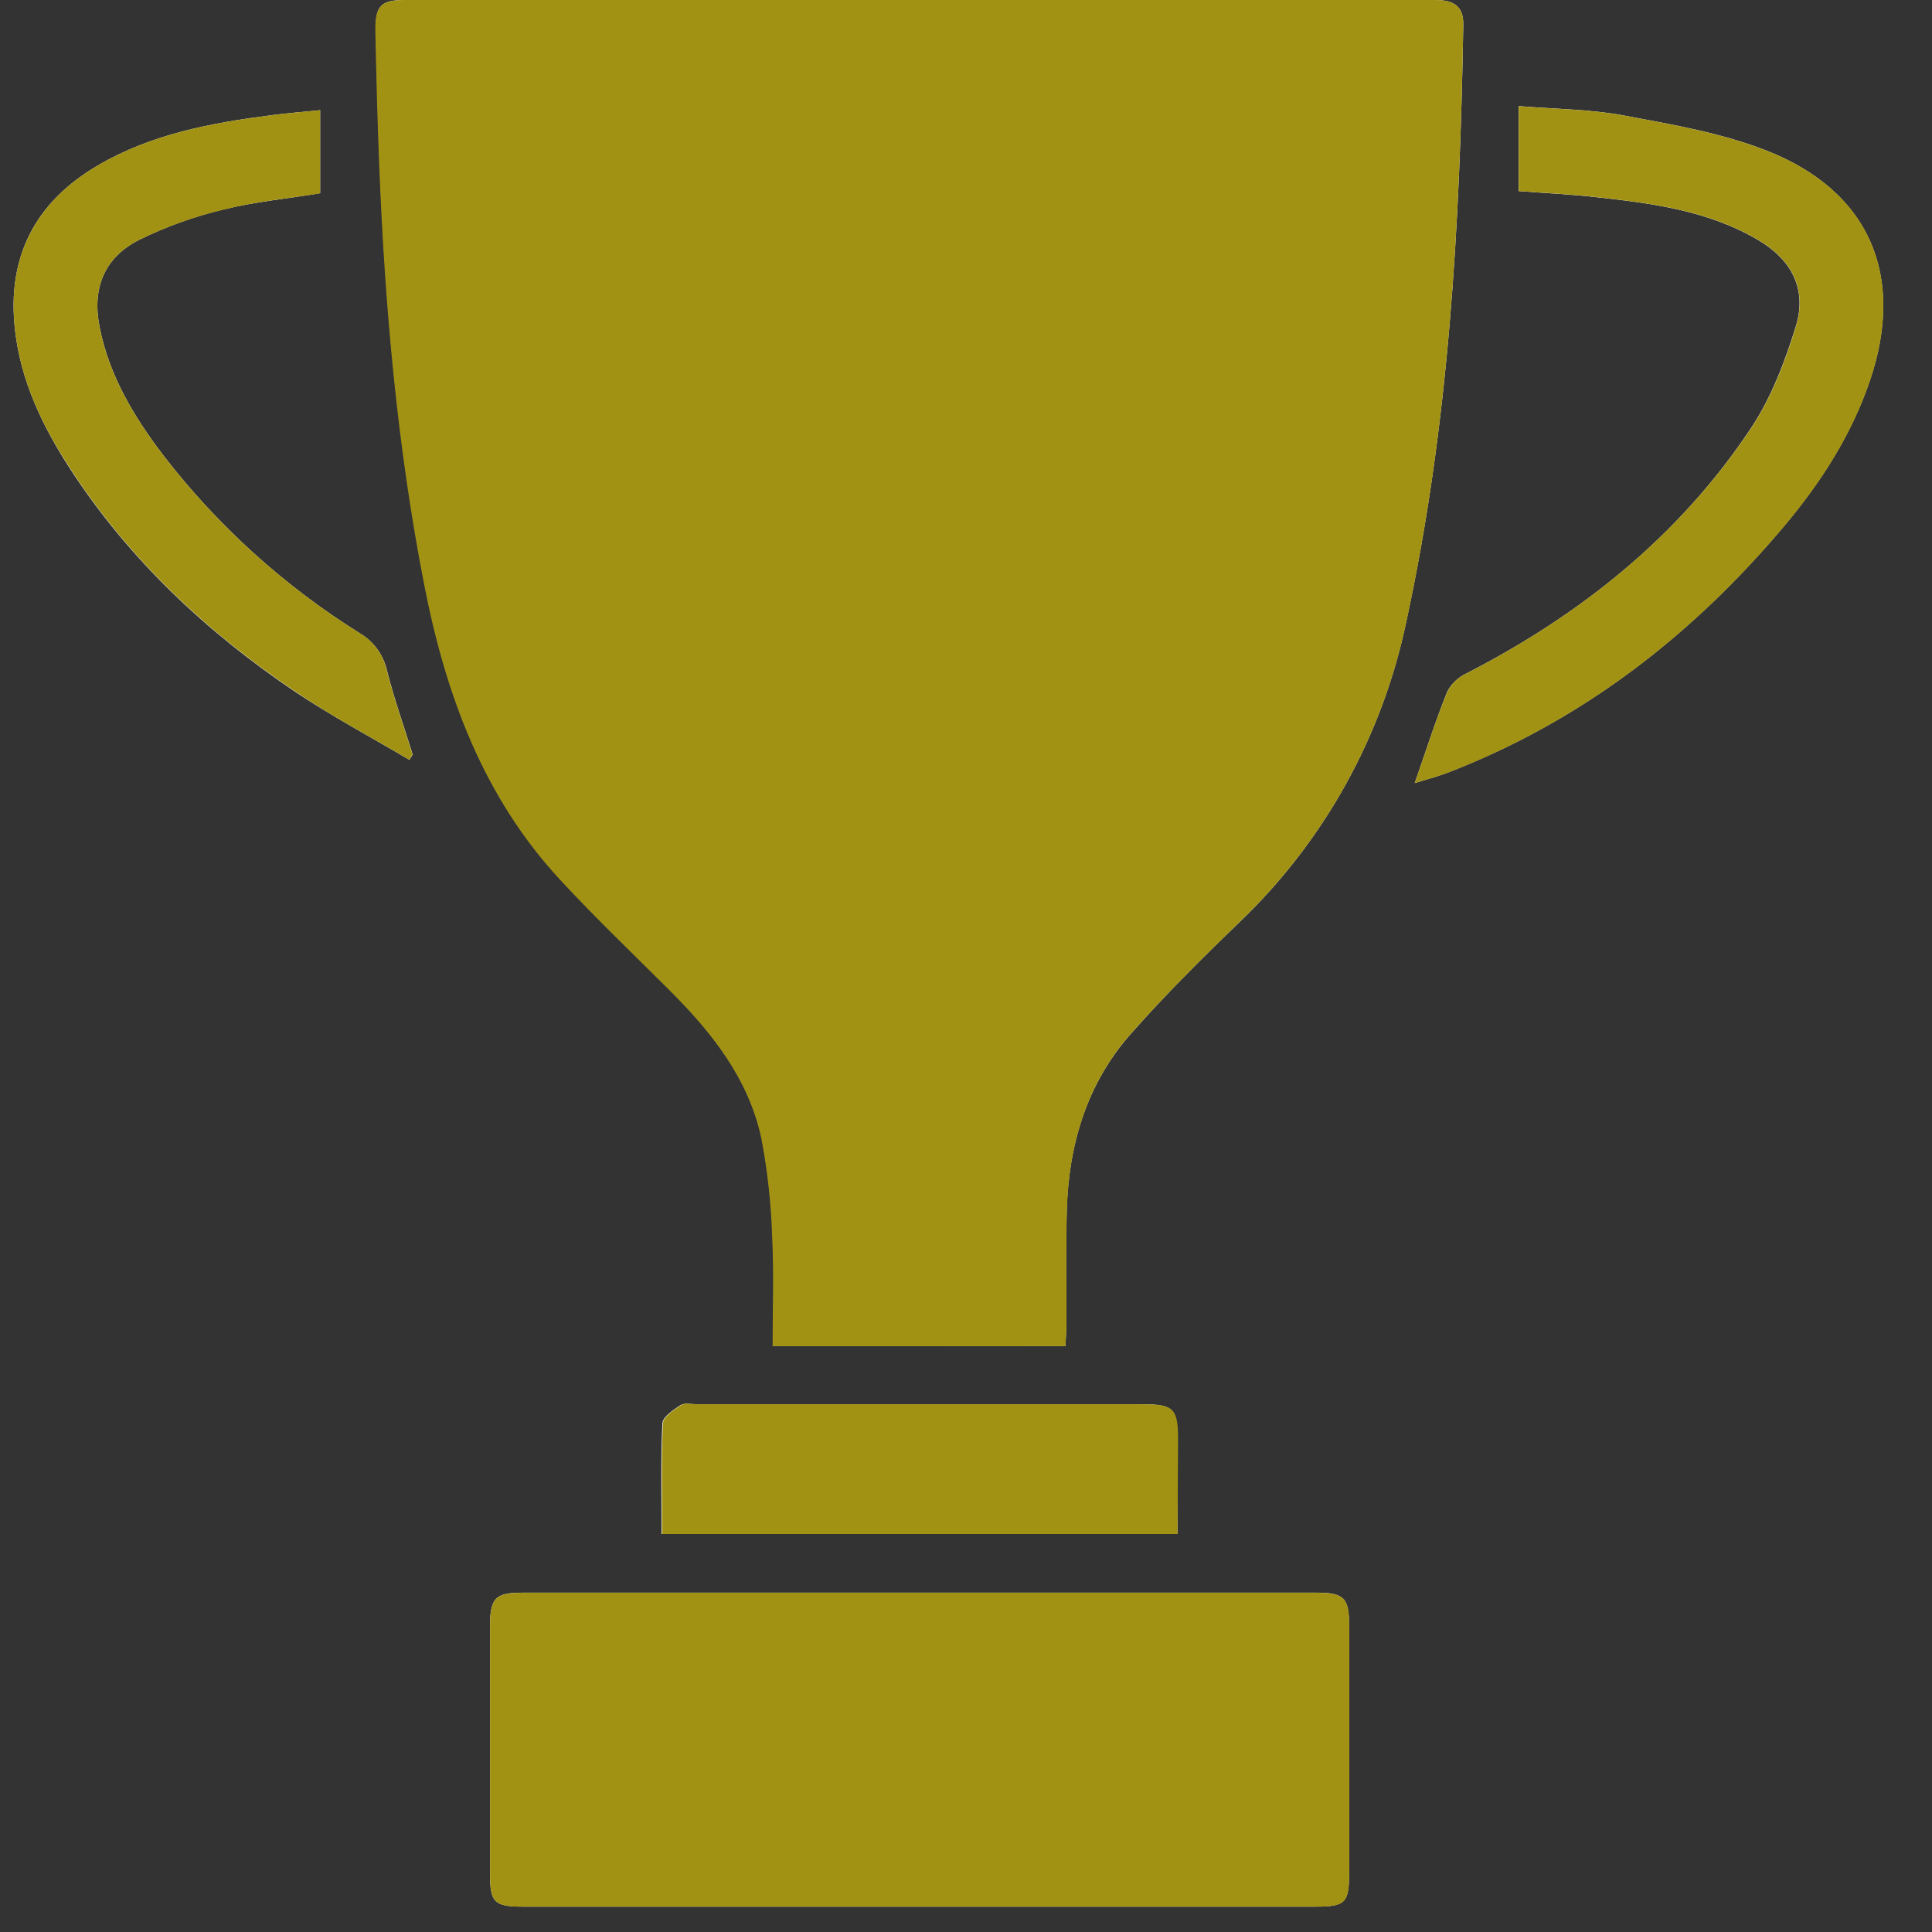 <svg width="31" height="31" viewBox="0 0 31 31" fill="none" xmlns="http://www.w3.org/2000/svg">
<rect x="0" y="0" width="31" height="31" fill="#333333" stroke="none"/>
<g clip-path="url(#clip0_949_1852)">
<path d="M17.095 21.6C17.1 21.478 17.109 21.372 17.109 21.266C17.109 20.654 17.099 20.041 17.116 19.429C17.144 18.372 17.435 17.393 18.143 16.59C18.691 15.968 19.28 15.382 19.879 14.805C21.24 13.506 22.176 11.825 22.562 9.984C23.25 6.821 23.426 3.62 23.479 0.404C23.487 0.08 23.304 0 23.02 0C17.51 0 12.001 0 6.492 0C6.119 0 6.023 0.093 6.031 0.466C6.046 1.199 6.064 1.931 6.094 2.663C6.182 4.925 6.385 7.176 6.82 9.402C7.163 11.151 7.765 12.792 9.006 14.125C9.564 14.724 10.158 15.29 10.738 15.874C11.42 16.554 12.014 17.298 12.224 18.263C12.325 18.787 12.383 19.319 12.399 19.853C12.427 20.428 12.405 21.005 12.405 21.597L17.095 21.6Z" fill="white"/>
<path d="M14.759 30.593H21.09C21.594 30.593 21.647 30.54 21.647 30.024C21.647 28.712 21.647 27.401 21.647 26.089C21.647 25.636 21.566 25.555 21.114 25.555H8.388C7.945 25.555 7.863 25.642 7.863 26.098C7.863 27.422 7.863 28.745 7.863 30.068C7.863 30.528 7.931 30.593 8.397 30.593L14.759 30.593Z" fill="white"/>
<path d="M22.7 12.565C22.904 12.501 23.07 12.459 23.23 12.397C25.39 11.562 27.158 10.189 28.637 8.429C29.223 7.729 29.711 6.968 30.006 6.097C30.57 4.426 30.001 3.075 28.364 2.424C27.633 2.134 26.834 1.999 26.055 1.853C25.515 1.752 24.956 1.751 24.366 1.702V3.066C24.781 3.098 25.194 3.117 25.604 3.163C26.506 3.261 27.408 3.379 28.21 3.851C28.75 4.169 28.997 4.643 28.815 5.236C28.64 5.803 28.421 6.38 28.096 6.869C26.946 8.6 25.37 9.859 23.531 10.805C23.399 10.866 23.29 10.969 23.222 11.098C23.035 11.563 22.883 12.04 22.7 12.565Z" fill="white"/>
<path d="M6.57 12.193L6.622 12.106C6.482 11.658 6.325 11.216 6.21 10.762C6.182 10.637 6.129 10.52 6.054 10.416C5.979 10.312 5.883 10.226 5.773 10.161C4.564 9.406 3.499 8.443 2.627 7.315C2.154 6.694 1.753 6.033 1.599 5.253C1.474 4.629 1.668 4.134 2.235 3.847C2.664 3.636 3.116 3.473 3.581 3.362C4.096 3.234 4.63 3.187 5.137 3.099V1.768C4.856 1.796 4.618 1.815 4.382 1.845C3.404 1.97 2.436 2.147 1.571 2.654C0.568 3.241 0.109 4.117 0.24 5.287C0.332 6.112 0.68 6.836 1.124 7.521C2.067 8.972 3.305 10.134 4.73 11.096C5.322 11.492 5.955 11.829 6.57 12.193Z" fill="white"/>
<path d="M18.894 24.614V23.097C18.894 22.6 18.827 22.532 18.326 22.532H11.181C11.094 22.532 10.985 22.505 10.919 22.546C10.803 22.622 10.634 22.734 10.628 22.839C10.6 23.424 10.615 24.012 10.615 24.614H18.894Z" fill="white"/>
<path d="M17.095 21.6H12.397C12.397 21.008 12.418 20.43 12.39 19.856C12.374 19.322 12.316 18.79 12.216 18.265C12.01 17.303 11.415 16.557 10.729 15.876C10.149 15.296 9.555 14.73 8.997 14.127C7.757 12.794 7.154 11.154 6.811 9.405C6.374 7.179 6.176 4.928 6.085 2.665C6.056 1.933 6.037 1.202 6.022 0.469C6.022 0.095 6.118 0 6.491 0C12 0 17.51 0 23.019 0C23.304 0 23.487 0.08 23.479 0.404C23.426 3.62 23.25 6.821 22.565 9.981C22.178 11.823 21.243 13.504 19.881 14.802C19.285 15.38 18.694 15.965 18.145 16.587C17.438 17.39 17.147 18.369 17.119 19.427C17.102 20.039 17.114 20.651 17.112 21.263C17.112 21.37 17.103 21.476 17.095 21.6Z" fill="#A29213"/>
<path d="M14.759 30.594H8.397C7.931 30.594 7.863 30.526 7.863 30.069C7.863 28.746 7.863 27.423 7.863 26.099C7.863 25.641 7.945 25.556 8.388 25.556H21.118C21.57 25.556 21.65 25.637 21.65 26.09C21.65 27.402 21.65 28.714 21.65 30.025C21.65 30.541 21.598 30.594 21.093 30.594L14.759 30.594Z" fill="#A29213"/>
<path d="M22.7 12.564C22.883 12.04 23.035 11.562 23.224 11.098C23.293 10.968 23.401 10.865 23.534 10.804C25.37 9.859 26.944 8.599 28.099 6.869C28.424 6.379 28.645 5.802 28.818 5.235C28.998 4.642 28.753 4.168 28.212 3.85C27.41 3.378 26.509 3.261 25.607 3.162C25.196 3.116 24.784 3.097 24.369 3.066V1.703C24.959 1.752 25.517 1.753 26.058 1.854C26.837 2 27.632 2.135 28.366 2.425C30.003 3.074 30.573 4.425 30.009 6.098C29.714 6.973 29.226 7.732 28.64 8.43C27.16 10.19 25.392 11.563 23.233 12.398C23.07 12.458 22.904 12.505 22.7 12.564Z" fill="#A29213"/>
<path d="M6.57 12.193C5.958 11.829 5.322 11.494 4.734 11.093C3.308 10.131 2.071 8.97 1.127 7.518C0.68 6.836 0.332 6.112 0.24 5.287C0.109 4.117 0.568 3.241 1.571 2.654C2.436 2.147 3.407 1.97 4.382 1.845C4.618 1.815 4.856 1.796 5.137 1.768V3.103C4.63 3.183 4.096 3.234 3.581 3.365C3.116 3.476 2.665 3.637 2.235 3.848C1.668 4.135 1.474 4.63 1.599 5.254C1.753 6.034 2.154 6.694 2.627 7.315C3.498 8.441 4.562 9.404 5.77 10.158C5.88 10.223 5.976 10.31 6.052 10.413C6.127 10.517 6.18 10.635 6.207 10.76C6.323 11.213 6.479 11.655 6.619 12.103L6.57 12.193Z" fill="#A29213"/>
<path d="M18.894 24.614H10.624C10.624 24.012 10.609 23.424 10.637 22.839C10.642 22.734 10.812 22.622 10.928 22.546C10.99 22.505 11.102 22.532 11.19 22.532H18.335C18.835 22.532 18.902 22.6 18.903 23.097L18.894 24.614Z" fill="#A29213"/>
</g>
<defs>
<clipPath id="clip0_949_1852">
<rect width="30" height="30.594" fill="white" transform="translate(0.218)"/>
</clipPath>
</defs>
</svg>
